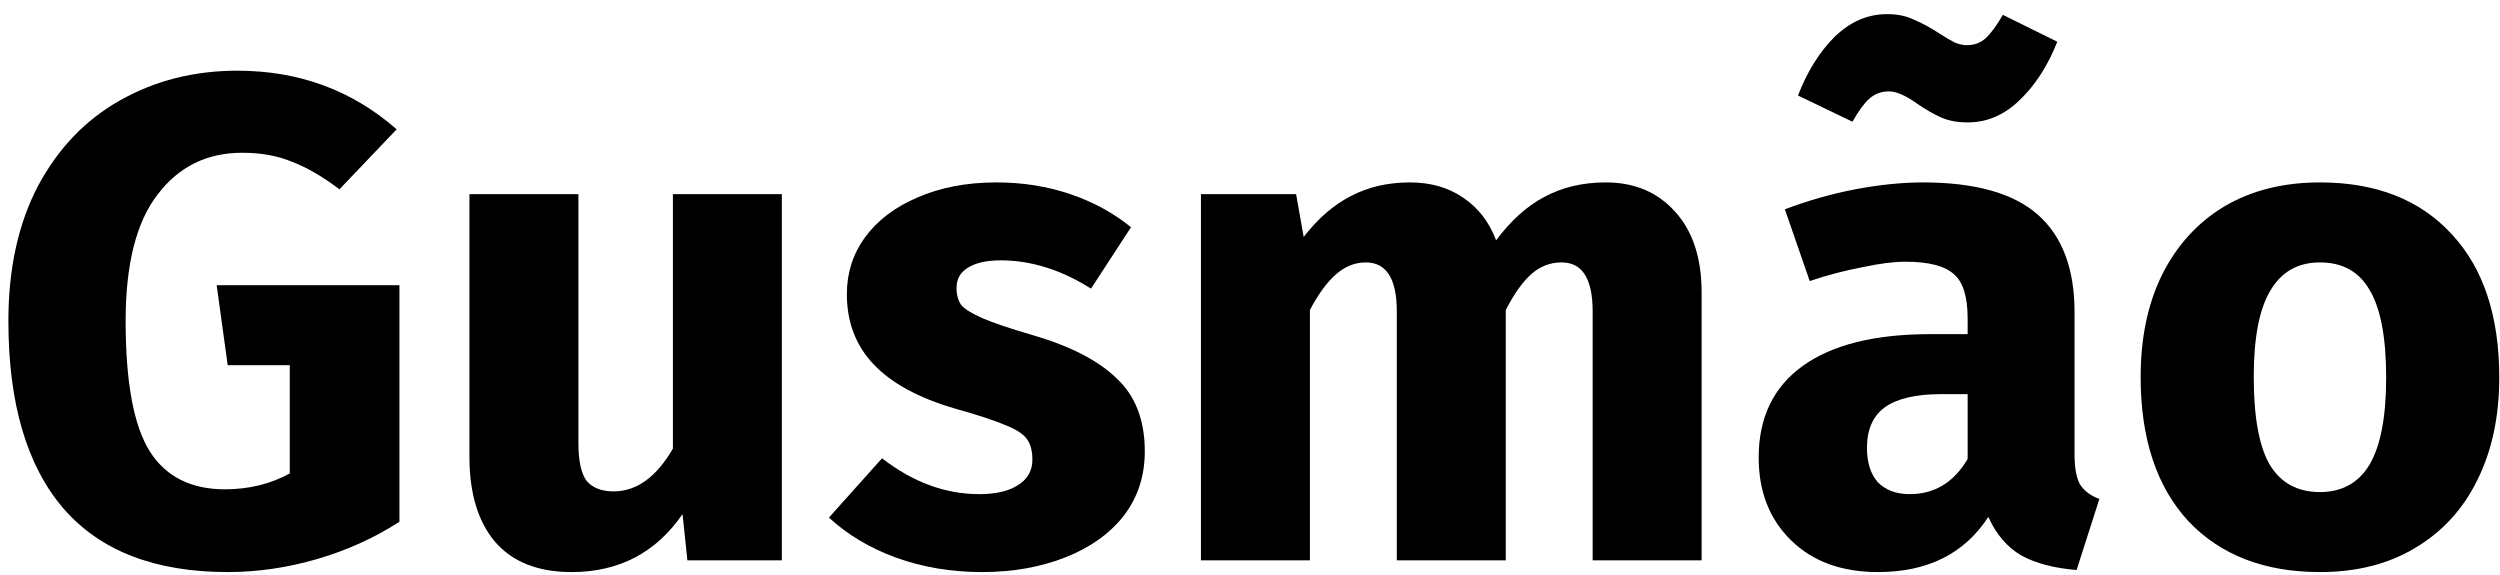 <svg width="174" height="40" viewBox="0 0 174 40" fill="none" xmlns="http://www.w3.org/2000/svg">
<path d="M16.52 4.92C20.808 4.92 24.504 6.28 27.608 9L23.624 13.176C22.44 12.28 21.336 11.64 20.312 11.256C19.32 10.84 18.168 10.632 16.856 10.632C14.392 10.632 12.424 11.608 10.952 13.56C9.48 15.48 8.744 18.408 8.744 22.344C8.744 26.6 9.304 29.624 10.424 31.416C11.544 33.176 13.288 34.056 15.656 34.056C17.32 34.056 18.824 33.688 20.168 32.952V25.416H15.848L15.08 19.848H27.8V36.312C26.072 37.432 24.168 38.296 22.088 38.904C20.008 39.512 17.928 39.816 15.848 39.816C10.792 39.816 6.984 38.344 4.424 35.4C1.864 32.424 0.584 28.072 0.584 22.344C0.584 18.696 1.272 15.56 2.648 12.936C4.056 10.312 5.96 8.328 8.36 6.984C10.792 5.608 13.512 4.92 16.52 4.92Z" fill="black"/>
<path d="M54.417 39H47.842L47.505 35.784C45.65 38.472 43.074 39.816 39.778 39.816C37.441 39.816 35.666 39.112 34.45 37.704C33.266 36.296 32.673 34.328 32.673 31.8V13.512H40.258V30.84C40.258 32.088 40.45 32.968 40.834 33.48C41.249 33.96 41.873 34.2 42.706 34.2C44.306 34.2 45.681 33.208 46.834 31.224V13.512H54.417V39Z" fill="black"/>
<path d="M69.358 12.696C71.182 12.696 72.894 12.968 74.494 13.512C76.094 14.056 77.502 14.824 78.718 15.816L75.934 20.088C73.854 18.776 71.758 18.12 69.646 18.12C68.654 18.12 67.886 18.296 67.342 18.648C66.83 18.968 66.574 19.432 66.574 20.04C66.574 20.52 66.686 20.92 66.91 21.24C67.166 21.528 67.662 21.832 68.398 22.152C69.134 22.472 70.27 22.856 71.806 23.304C74.462 24.072 76.43 25.08 77.71 26.328C79.022 27.544 79.678 29.24 79.678 31.416C79.678 33.144 79.182 34.648 78.19 35.928C77.198 37.176 75.838 38.136 74.11 38.808C72.382 39.48 70.462 39.816 68.35 39.816C66.206 39.816 64.206 39.48 62.35 38.808C60.526 38.136 58.974 37.208 57.694 36.024L61.39 31.896C63.534 33.56 65.79 34.392 68.158 34.392C69.31 34.392 70.206 34.184 70.846 33.768C71.518 33.352 71.854 32.76 71.854 31.992C71.854 31.384 71.726 30.904 71.47 30.552C71.214 30.2 70.718 29.88 69.982 29.592C69.246 29.272 68.078 28.888 66.478 28.44C63.95 27.704 62.062 26.68 60.814 25.368C59.566 24.056 58.942 22.424 58.942 20.472C58.942 19 59.358 17.688 60.19 16.536C61.054 15.352 62.27 14.424 63.838 13.752C65.438 13.048 67.278 12.696 69.358 12.696Z" fill="black"/>
<path d="M111.761 12.696C113.777 12.696 115.393 13.384 116.609 14.76C117.825 16.104 118.433 17.976 118.433 20.376V39H110.849V21.672C110.849 19.4 110.129 18.264 108.689 18.264C107.889 18.264 107.185 18.536 106.577 19.08C105.969 19.624 105.377 20.456 104.801 21.576V39H97.217V21.672C97.217 19.4 96.497 18.264 95.057 18.264C94.289 18.264 93.585 18.552 92.945 19.128C92.337 19.672 91.745 20.488 91.169 21.576V39H83.585V13.512H90.209L90.737 16.488C91.729 15.208 92.817 14.264 94.001 13.656C95.217 13.016 96.593 12.696 98.129 12.696C99.569 12.696 100.801 13.048 101.825 13.752C102.881 14.456 103.649 15.448 104.129 16.728C105.153 15.352 106.273 14.344 107.489 13.704C108.737 13.032 110.161 12.696 111.761 12.696Z" fill="black"/>
<path d="M144.388 31.608C144.388 32.568 144.516 33.272 144.772 33.72C145.06 34.168 145.508 34.504 146.116 34.728L144.532 39.672C142.964 39.544 141.684 39.208 140.692 38.664C139.7 38.088 138.932 37.192 138.388 35.976C136.724 38.536 134.164 39.816 130.708 39.816C128.18 39.816 126.164 39.08 124.66 37.608C123.156 36.136 122.404 34.216 122.404 31.848C122.404 29.064 123.428 26.936 125.476 25.464C127.524 23.992 130.484 23.256 134.356 23.256H136.948V22.152C136.948 20.648 136.628 19.624 135.988 19.08C135.348 18.504 134.228 18.216 132.628 18.216C131.796 18.216 130.788 18.344 129.604 18.6C128.42 18.824 127.204 19.144 125.956 19.56L124.228 14.568C125.828 13.96 127.46 13.496 129.124 13.176C130.82 12.856 132.388 12.696 133.828 12.696C137.476 12.696 140.148 13.448 141.844 14.952C143.54 16.456 144.388 18.712 144.388 21.72V31.608ZM132.916 34.392C134.644 34.392 135.988 33.576 136.948 31.944V27.432H135.076C133.348 27.432 132.052 27.736 131.188 28.344C130.356 28.952 129.94 29.896 129.94 31.176C129.94 32.2 130.196 33 130.708 33.576C131.252 34.12 131.988 34.392 132.916 34.392ZM136.948 8.52C136.244 8.52 135.636 8.408 135.124 8.184C134.612 7.96 134.052 7.64 133.444 7.224C132.644 6.648 131.988 6.36 131.476 6.36C130.932 6.36 130.468 6.536 130.084 6.888C129.732 7.208 129.348 7.736 128.932 8.472L125.14 6.648C125.78 4.984 126.628 3.624 127.684 2.568C128.772 1.512 129.988 0.984 131.332 0.984C132.068 0.984 132.692 1.112 133.204 1.368C133.748 1.592 134.34 1.912 134.98 2.328C135.428 2.616 135.78 2.824 136.036 2.952C136.324 3.08 136.612 3.144 136.9 3.144C137.412 3.144 137.844 2.984 138.196 2.664C138.58 2.312 138.98 1.768 139.396 1.032L143.188 2.904C142.516 4.6 141.636 5.96 140.548 6.984C139.492 8.008 138.292 8.52 136.948 8.52Z" fill="black"/>
<path d="M161.469 12.696C165.373 12.696 168.429 13.896 170.637 16.296C172.845 18.664 173.949 21.992 173.949 26.28C173.949 29 173.437 31.384 172.413 33.432C171.421 35.448 169.981 37.016 168.093 38.136C166.237 39.256 164.029 39.816 161.469 39.816C157.597 39.816 154.541 38.632 152.301 36.264C150.093 33.864 148.989 30.52 148.989 26.232C148.989 23.512 149.485 21.144 150.477 19.128C151.501 17.08 152.941 15.496 154.797 14.376C156.685 13.256 158.909 12.696 161.469 12.696ZM161.469 18.264C159.933 18.264 158.781 18.92 158.013 20.232C157.245 21.512 156.861 23.512 156.861 26.232C156.861 29.016 157.229 31.048 157.965 32.328C158.733 33.608 159.901 34.248 161.469 34.248C163.005 34.248 164.157 33.608 164.925 32.328C165.693 31.016 166.077 29 166.077 26.28C166.077 23.496 165.693 21.464 164.925 20.184C164.189 18.904 163.037 18.264 161.469 18.264Z" fill="black"/>
</svg>
